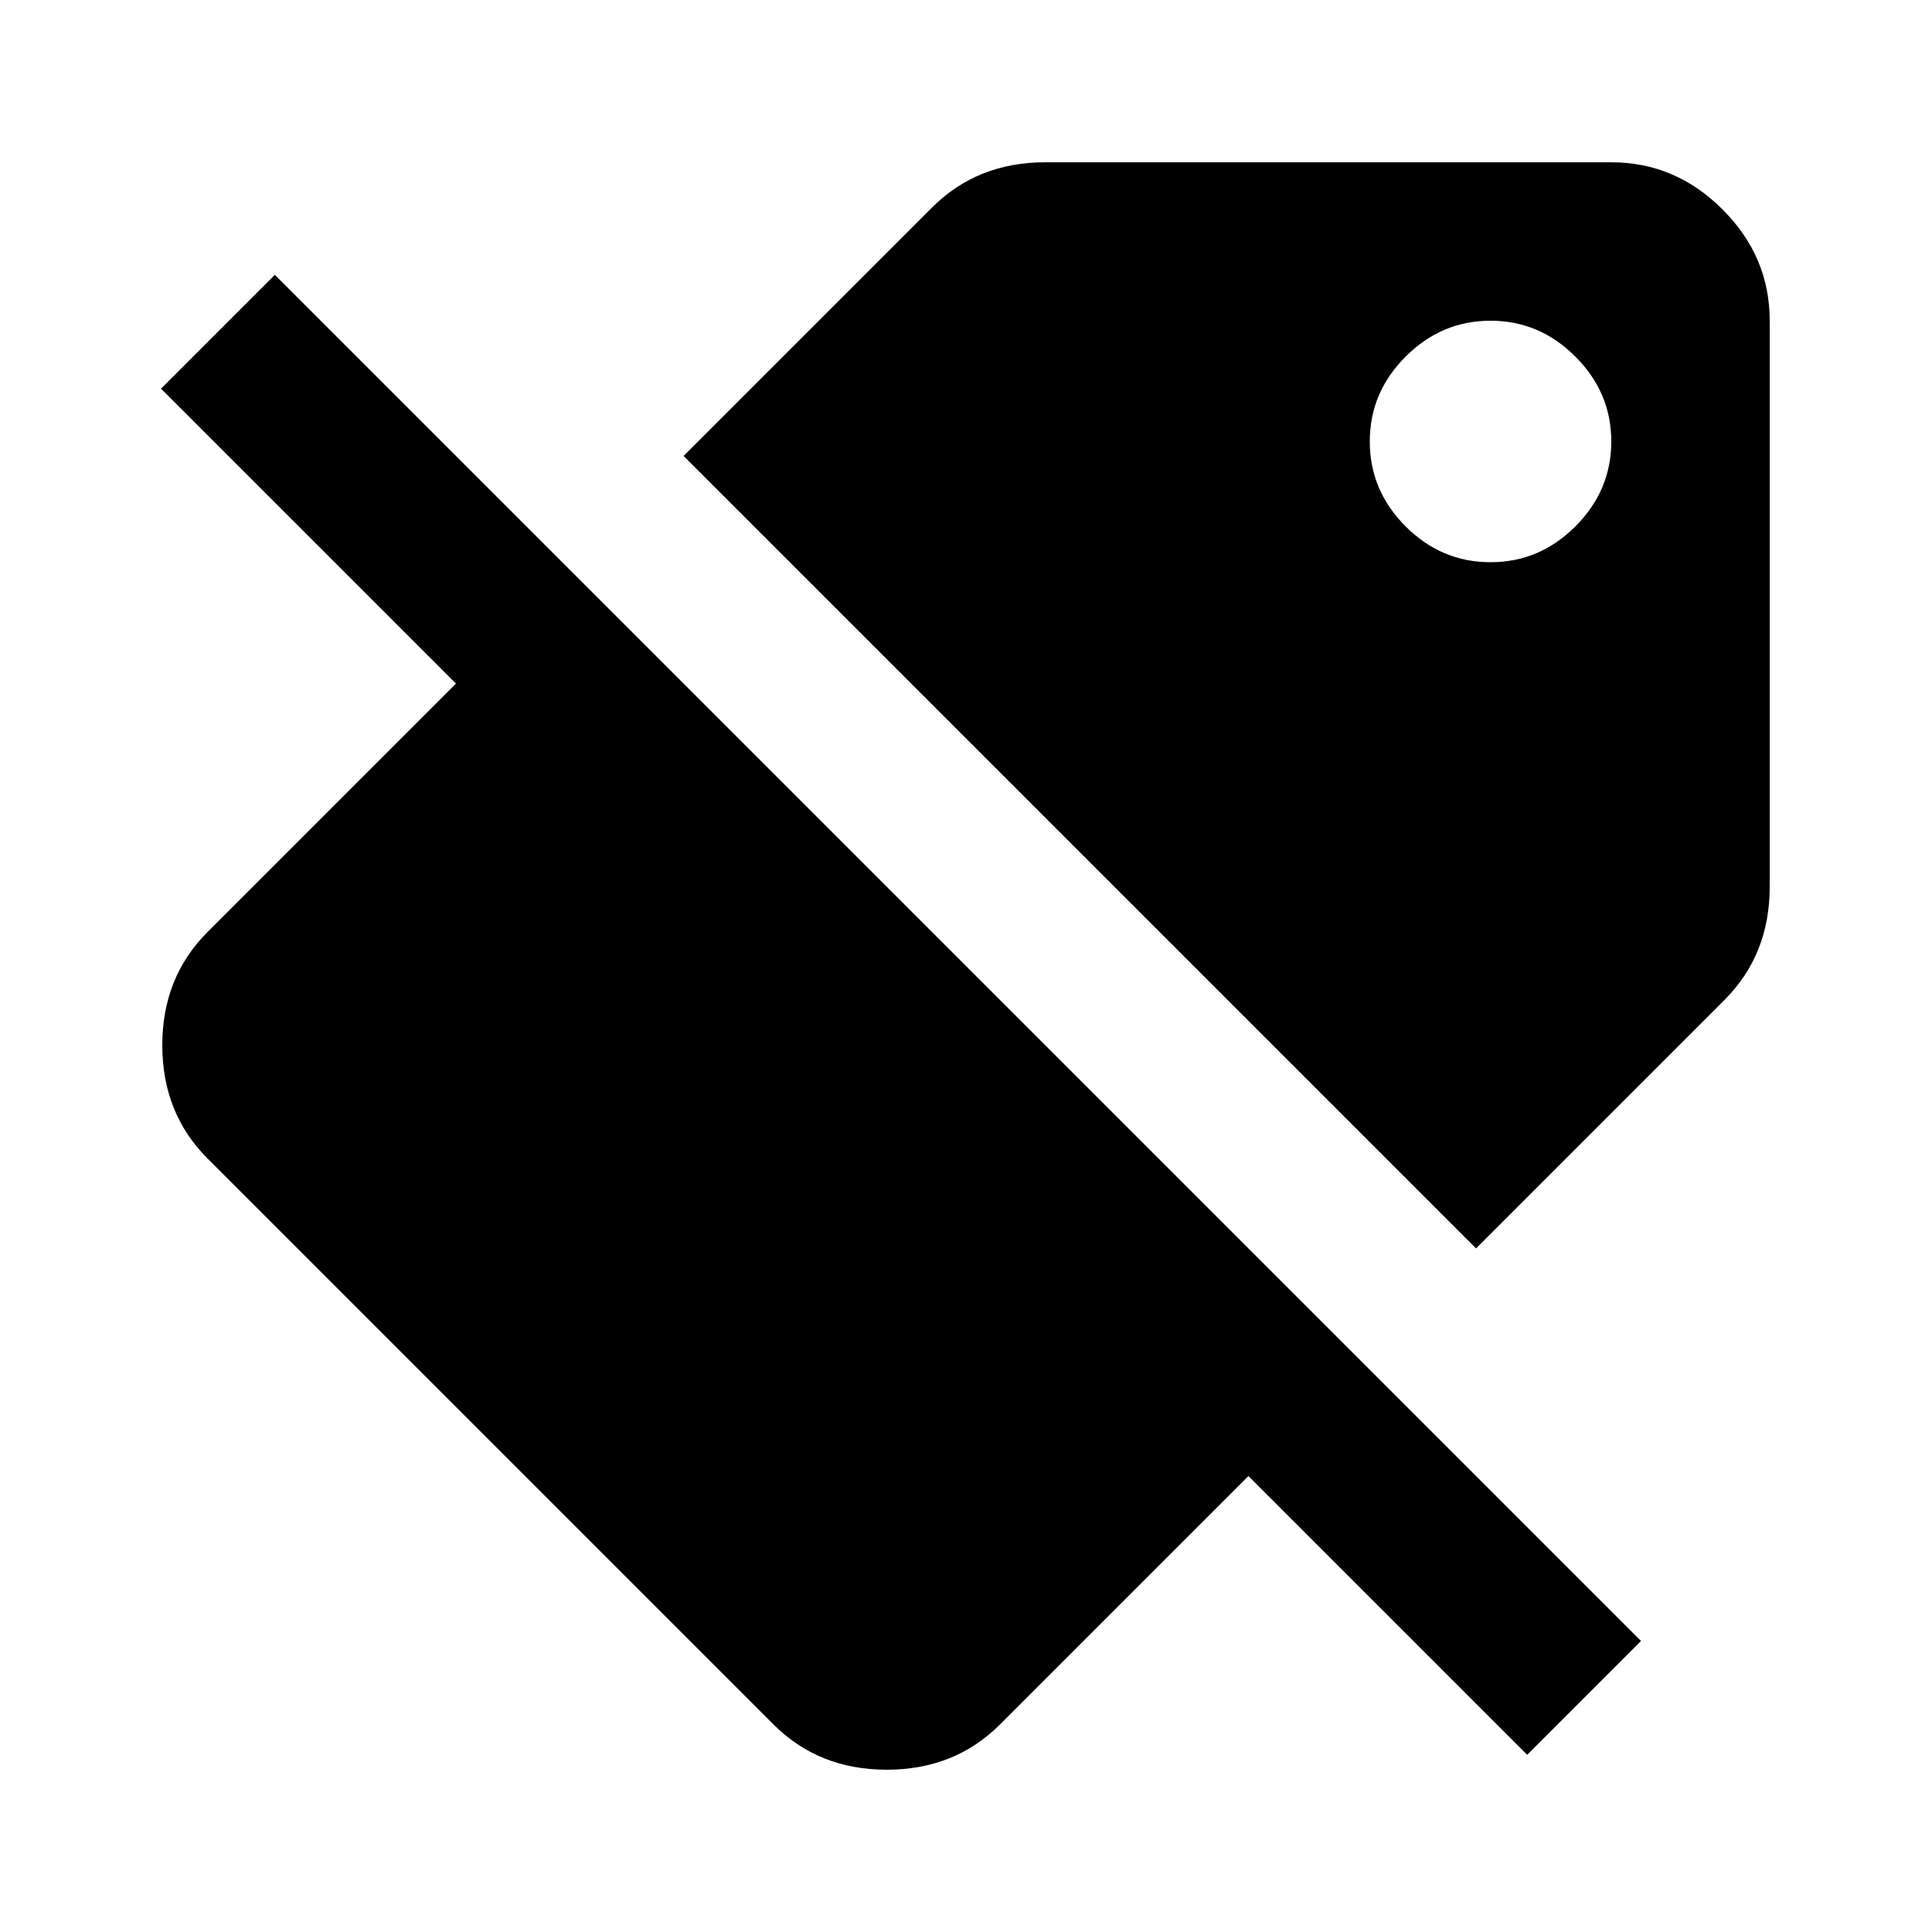 <svg width="24" height="24" viewBox="0 0 24 24" fill="none" xmlns="http://www.w3.org/2000/svg">
<path fill-rule="evenodd" clip-rule="evenodd" d="M7.078 7.078L7.078 7.078L16.922 16.922L16.922 16.922L20.385 20.385L18.971 21.799L15.508 18.336L12.422 21.422C12.047 21.797 11.578 21.984 11.016 21.984C10.453 21.984 9.984 21.797 9.609 21.422L2.578 14.391C2.203 14.016 2.016 13.547 2.016 12.984C2.016 12.422 2.203 11.953 2.578 11.578L5.664 8.492L2 4.828L3.414 3.414L7.078 7.078ZM21.422 12.422L18.336 15.508L8.492 5.664L11.578 2.578C11.953 2.203 12.422 2.016 12.984 2.016H20.016C20.547 2.016 21.008 2.211 21.398 2.602C21.789 2.992 21.984 3.453 21.984 3.984V11.016C21.984 11.578 21.797 12.047 21.422 12.422ZM18.516 6.984C18.109 6.984 17.758 6.836 17.461 6.539C17.164 6.242 17.016 5.891 17.016 5.484C17.016 5.078 17.164 4.727 17.461 4.43C17.758 4.133 18.109 3.984 18.516 3.984C18.922 3.984 19.273 4.133 19.57 4.43C19.867 4.727 20.016 5.078 20.016 5.484C20.016 5.891 19.867 6.242 19.57 6.539C19.273 6.836 18.922 6.984 18.516 6.984Z" fill="currentColor"/>
</svg>
